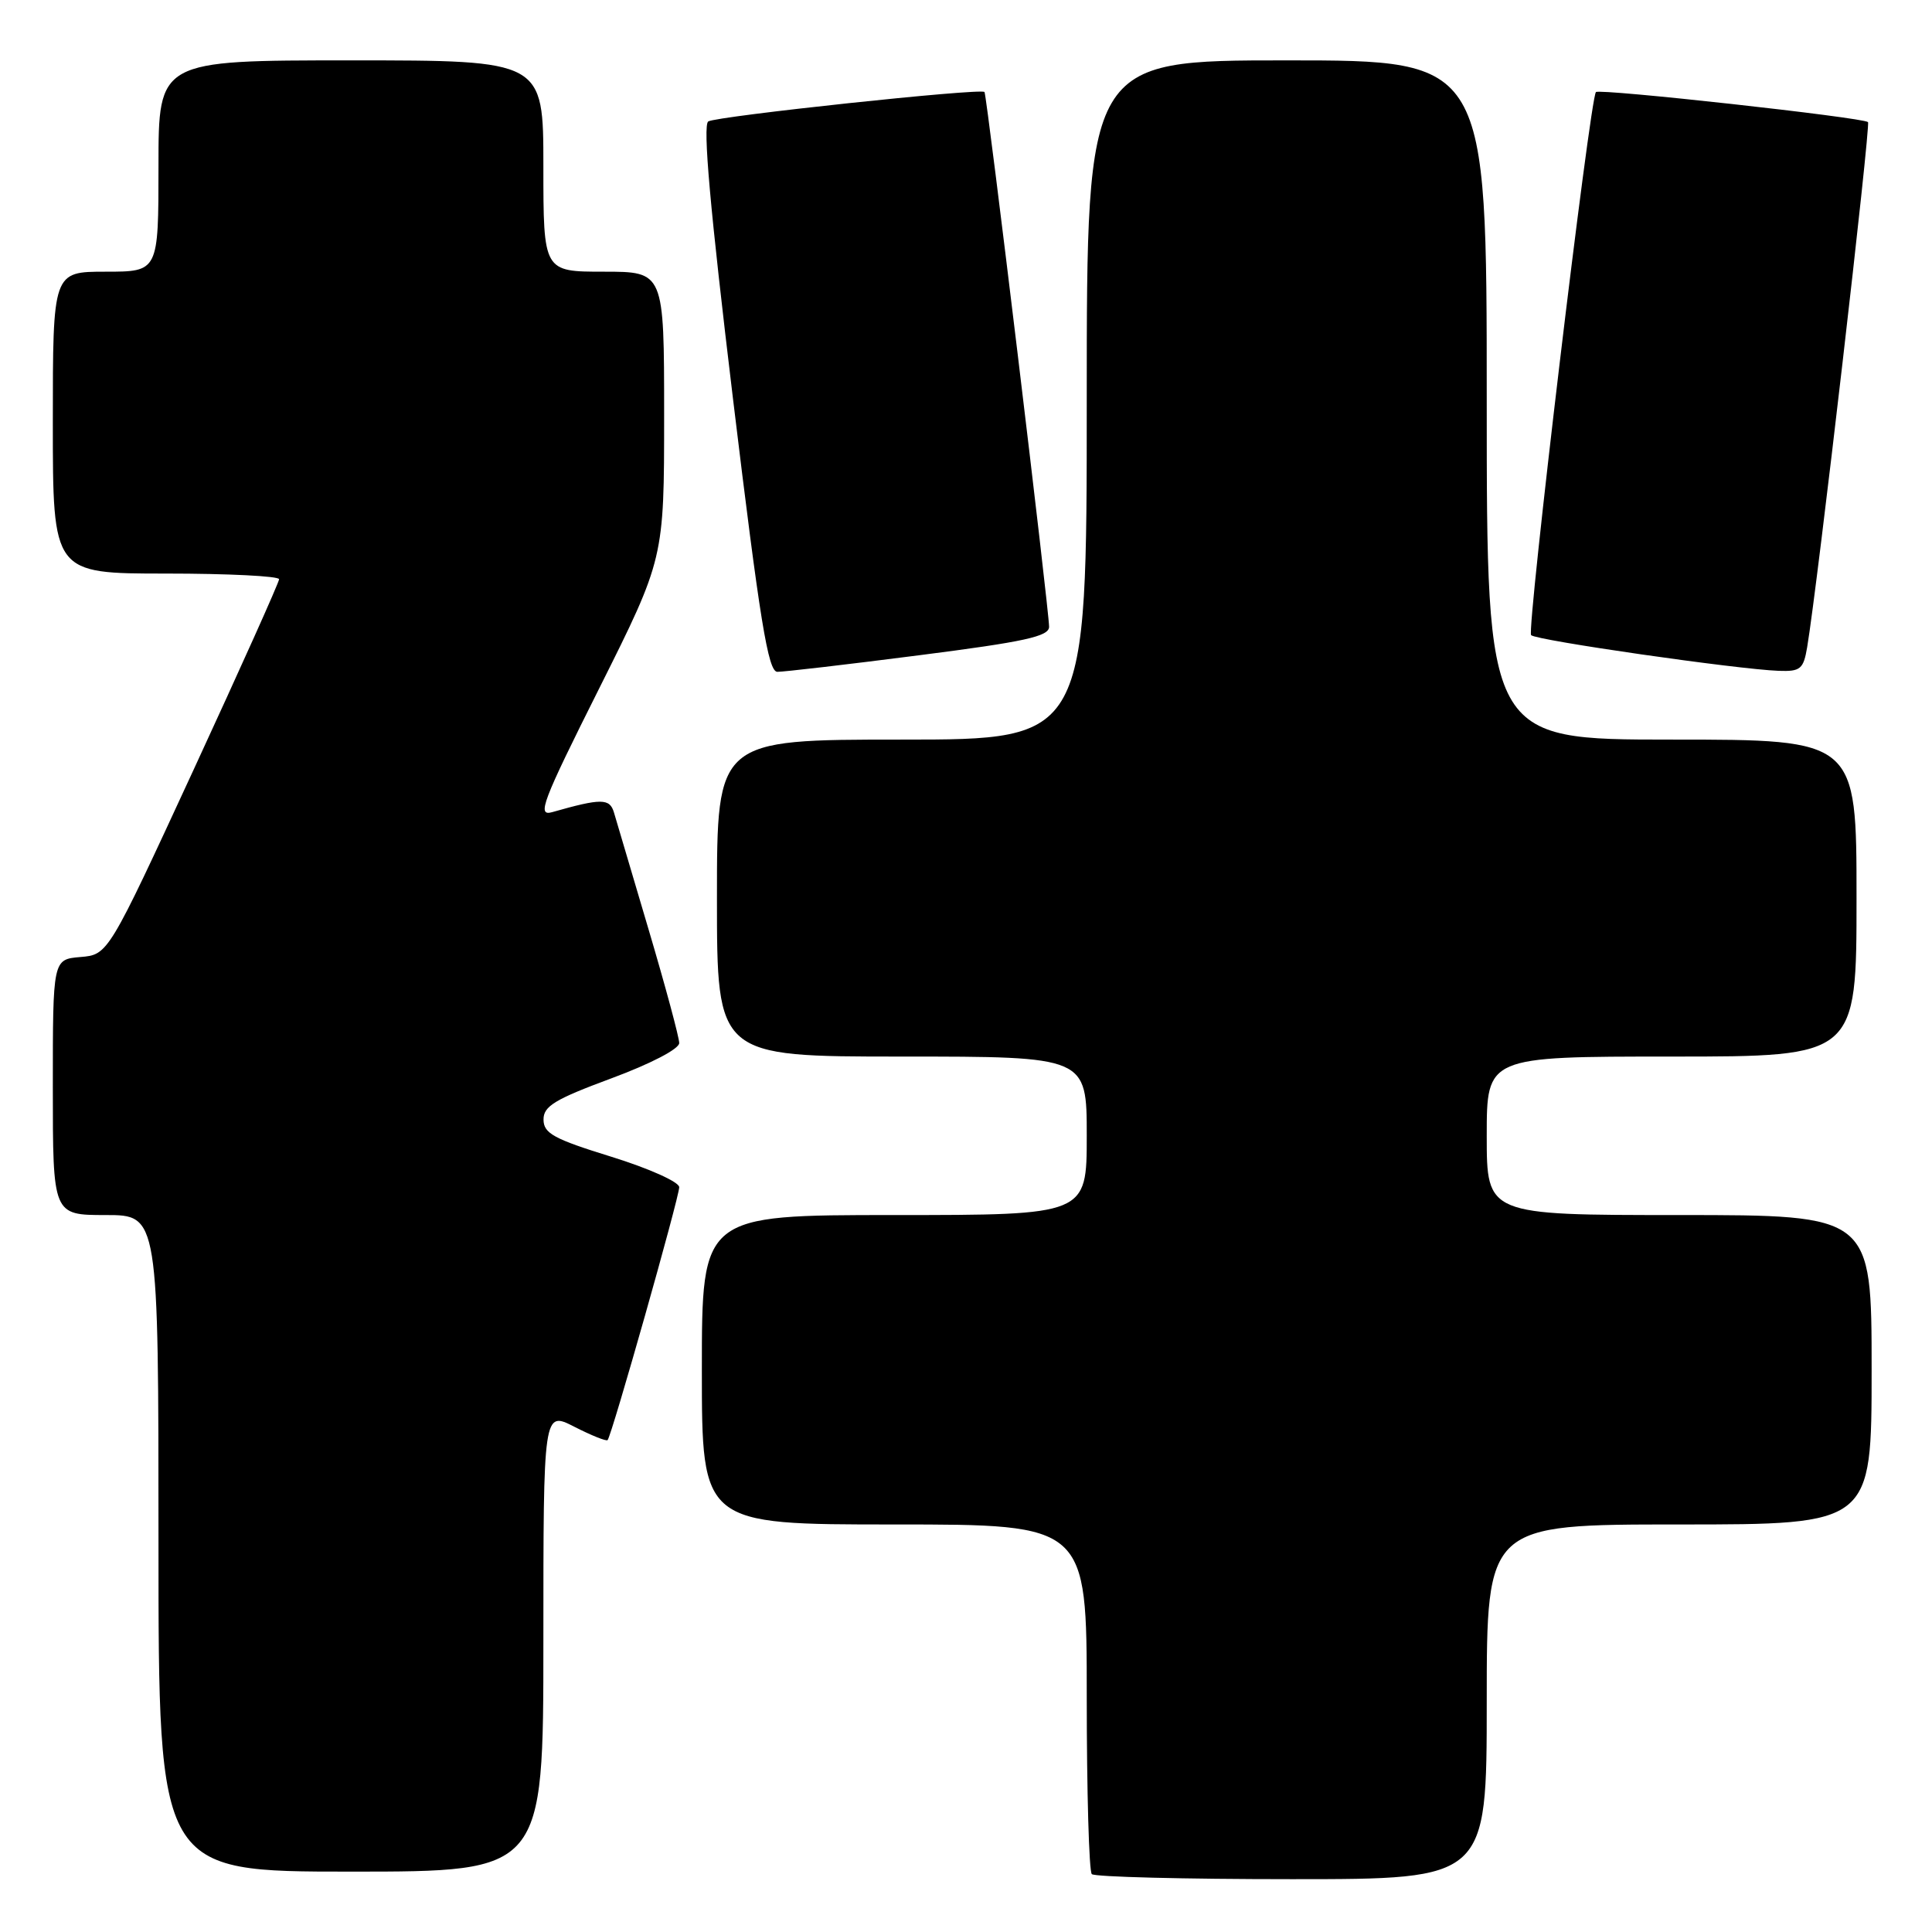 <?xml version="1.0" encoding="UTF-8" standalone="no"?>
<!DOCTYPE svg PUBLIC "-//W3C//DTD SVG 1.1//EN" "http://www.w3.org/Graphics/SVG/1.1/DTD/svg11.dtd" >
<svg xmlns="http://www.w3.org/2000/svg" xmlns:xlink="http://www.w3.org/1999/xlink" version="1.1" viewBox="0 0 256 256">
 <g >
 <path fill="currentColor"
d=" M 197.00 225.50 C 197.00 202.00 197.00 202.00 222.50 202.00 C 248.00 202.00 248.00 202.00 248.00 181.50 C 248.00 161.00 248.00 161.00 222.50 161.00 C 197.00 161.00 197.00 161.00 197.00 150.50 C 197.00 140.00 197.00 140.00 221.50 140.00 C 246.00 140.00 246.00 140.00 246.00 119.00 C 246.00 98.00 246.00 98.00 221.50 98.00 C 197.00 98.00 197.00 98.00 197.00 53.00 C 197.00 8.00 197.00 8.00 170.50 8.00 C 144.00 8.00 144.00 8.00 144.00 53.00 C 144.00 98.00 144.00 98.00 119.50 98.00 C 95.00 98.00 95.00 98.00 95.00 119.00 C 95.00 140.00 95.00 140.00 119.50 140.00 C 144.00 140.00 144.00 140.00 144.00 150.50 C 144.00 161.00 144.00 161.00 118.50 161.00 C 93.00 161.00 93.00 161.00 93.00 181.50 C 93.00 202.00 93.00 202.00 118.50 202.00 C 144.00 202.00 144.00 202.00 144.00 224.83 C 144.00 237.39 144.30 247.97 144.67 248.33 C 145.03 248.70 156.96 249.00 171.17 249.00 C 197.00 249.00 197.00 249.00 197.00 225.50 Z  M 72.00 217.48 C 72.00 186.96 72.00 186.96 76.10 189.05 C 78.35 190.20 80.34 191.00 80.51 190.82 C 81.04 190.29 90.00 158.64 90.00 157.31 C 90.00 156.62 86.01 154.83 81.02 153.28 C 73.39 150.92 72.03 150.18 72.02 148.36 C 72.00 146.58 73.50 145.67 81.00 142.89 C 86.21 140.96 90.00 138.99 90.00 138.21 C 90.00 137.48 88.18 130.71 85.95 123.19 C 83.72 115.66 81.65 108.67 81.35 107.65 C 80.79 105.77 79.68 105.76 73.18 107.61 C 71.11 108.20 71.80 106.38 79.43 91.15 C 88.00 74.02 88.00 74.02 88.00 55.01 C 88.00 36.00 88.00 36.00 80.00 36.00 C 72.00 36.00 72.00 36.00 72.00 22.00 C 72.00 8.00 72.00 8.00 46.50 8.00 C 21.00 8.00 21.00 8.00 21.00 22.00 C 21.00 36.00 21.00 36.00 14.00 36.00 C 7.00 36.00 7.00 36.00 7.00 56.00 C 7.00 76.00 7.00 76.00 22.00 76.00 C 30.25 76.00 36.99 76.34 36.98 76.75 C 36.98 77.16 31.87 88.53 25.65 102.00 C 14.33 126.50 14.33 126.50 10.66 126.81 C 7.00 127.12 7.00 127.12 7.00 144.06 C 7.00 161.00 7.00 161.00 14.00 161.00 C 21.00 161.00 21.00 161.00 21.00 204.50 C 21.00 248.00 21.00 248.00 46.50 248.00 C 72.00 248.00 72.00 248.00 72.00 217.48 Z  M 121.75 86.83 C 135.77 85.04 139.00 84.33 139.01 83.06 C 139.03 81.00 130.77 12.59 130.45 12.19 C 130.03 11.65 94.99 15.39 93.85 16.09 C 93.10 16.56 94.09 27.72 97.13 52.88 C 100.69 82.34 101.78 89.00 103.00 89.02 C 103.83 89.03 112.26 88.05 121.75 86.83 Z  M 239.46 85.75 C 240.82 77.67 247.90 16.57 247.52 16.18 C 246.91 15.57 211.96 11.71 211.47 12.20 C 210.68 12.98 202.27 83.51 202.88 84.16 C 203.53 84.85 230.21 88.69 235.70 88.89 C 238.57 88.99 238.97 88.66 239.46 85.75 Z "/>
</g>
</svg>